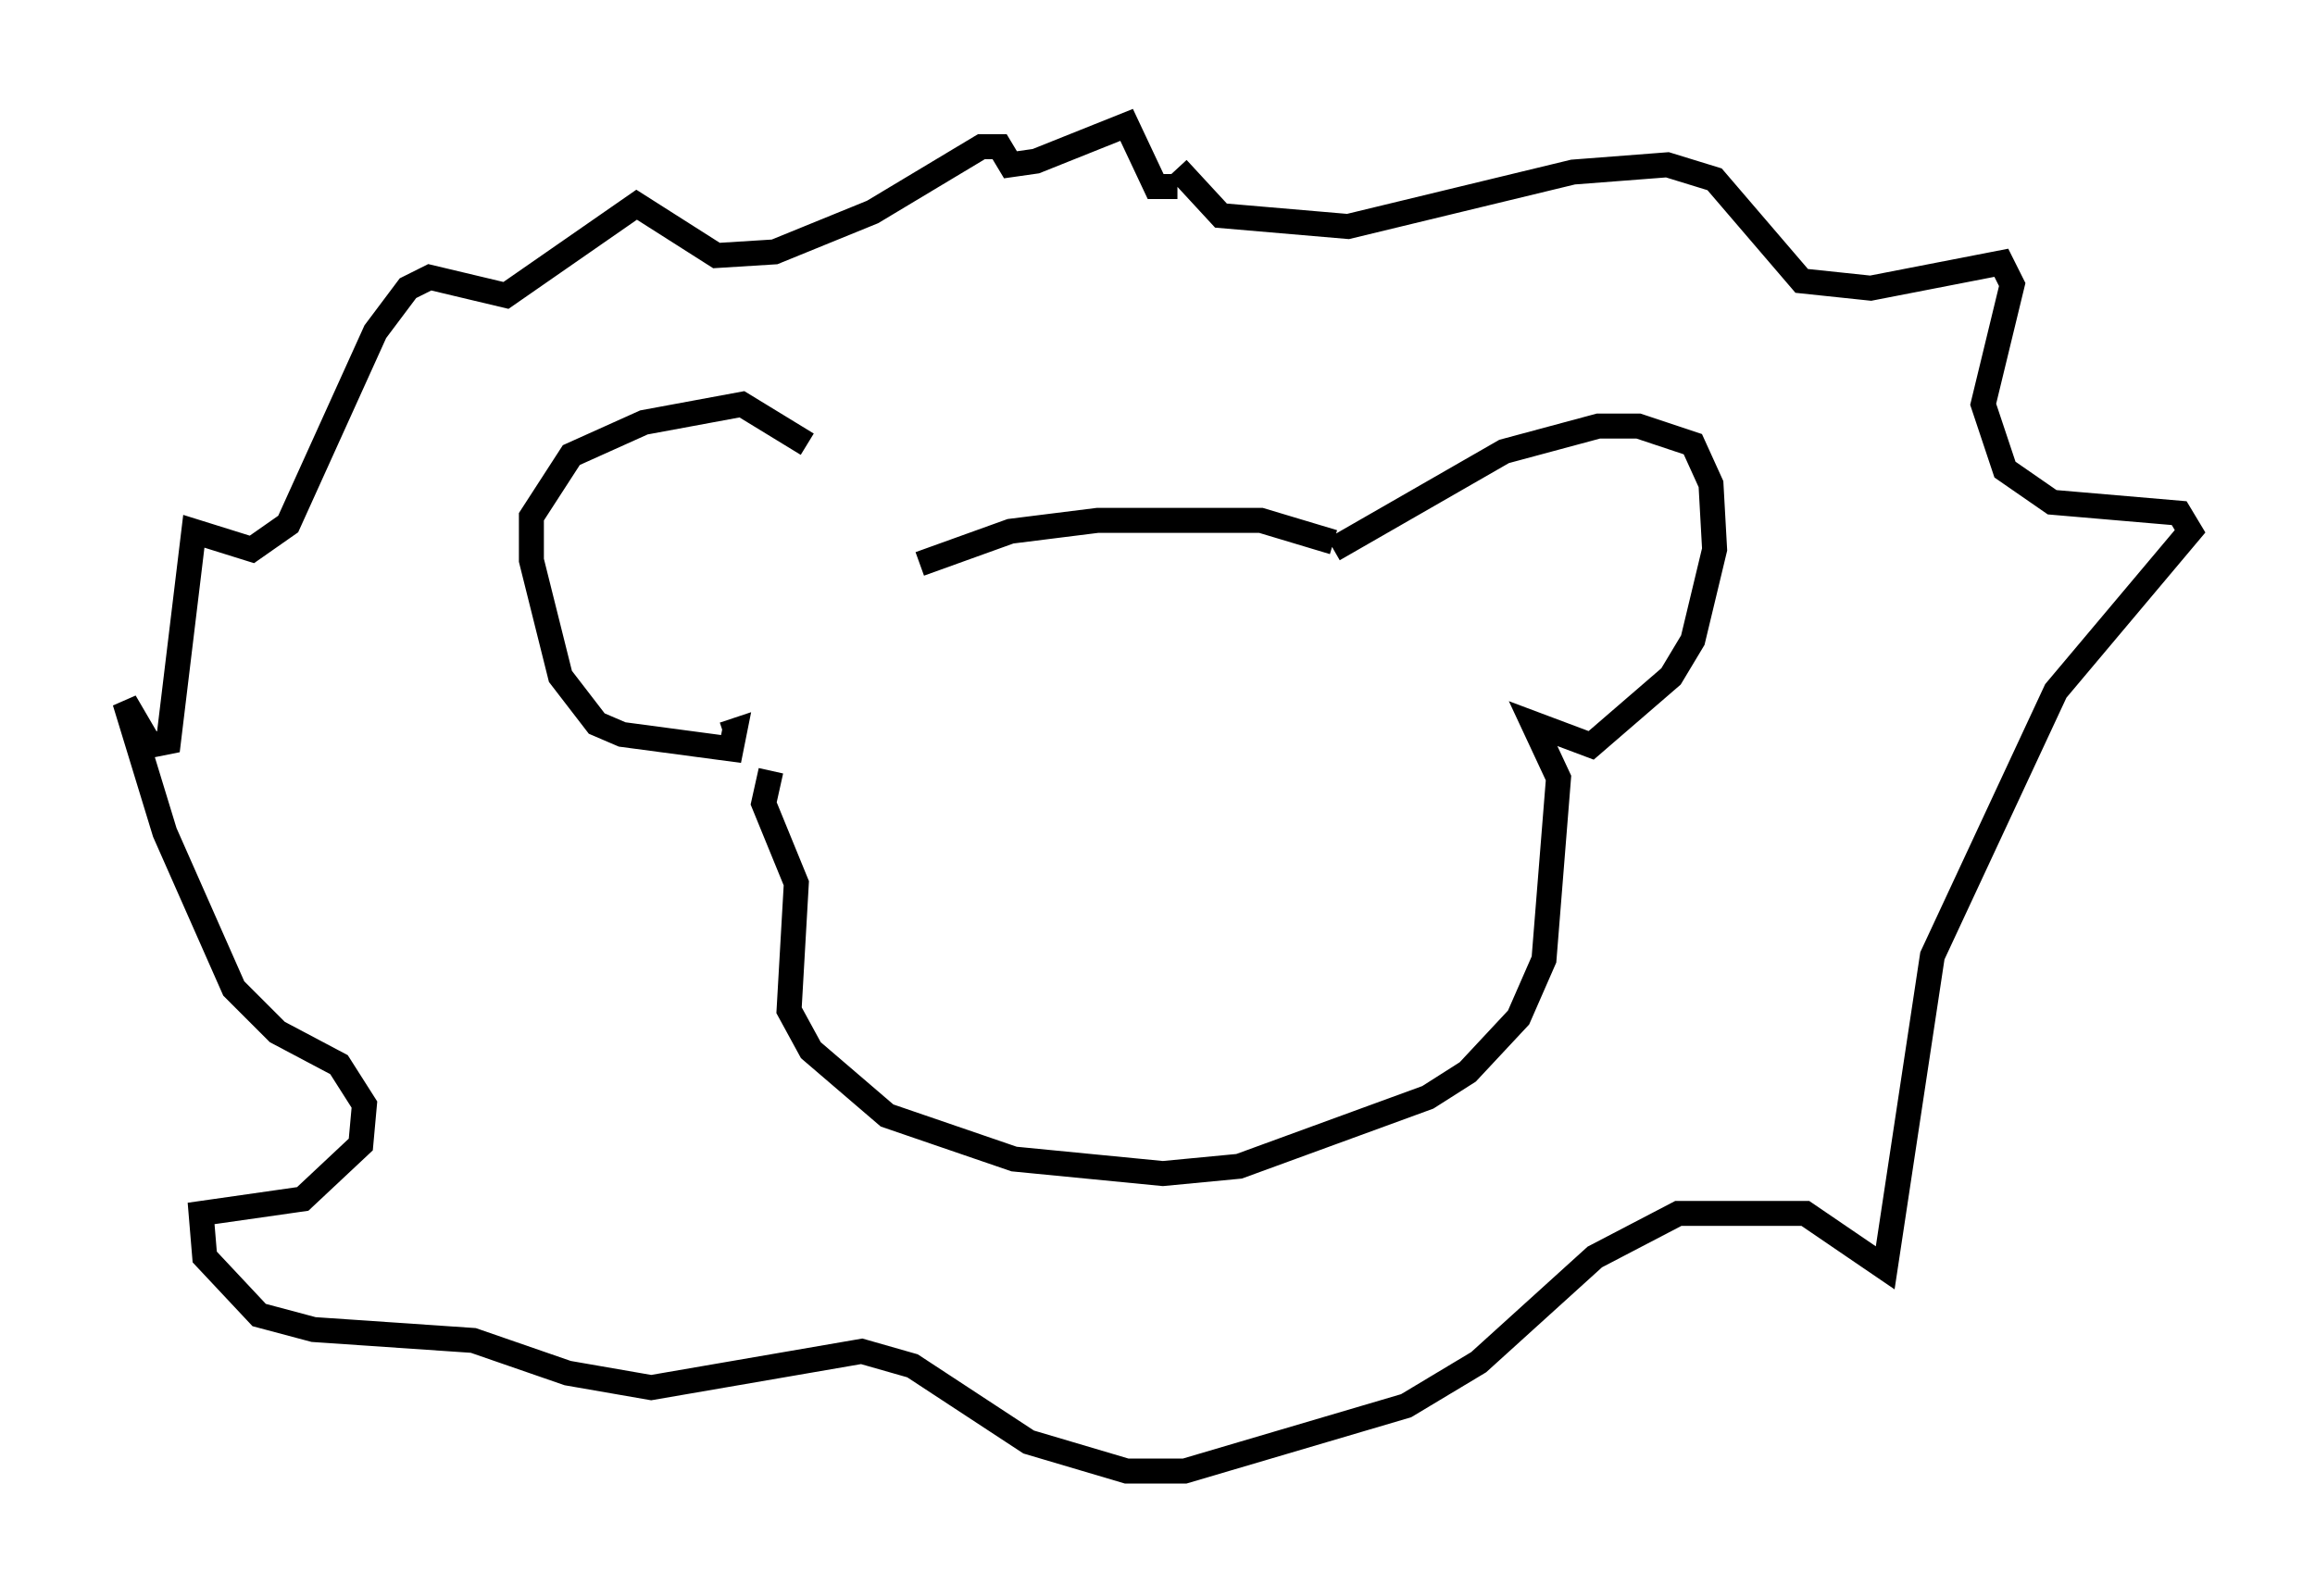 <?xml version="1.0" encoding="utf-8" ?>
<svg baseProfile="full" height="63.888" version="1.1" width="92.648" xmlns="http://www.w3.org/2000/svg" xmlns:ev="http://www.w3.org/2001/xml-events" xmlns:xlink="http://www.w3.org/1999/xlink"><defs /><rect fill="white" height="63.888" width="92.648" x="0" y="0" /><path d="M36.229, 22.721 m-3.922, -4.939 l-2.615, -1.598 -3.922, 0.726 l-2.905, 1.307 -1.598, 2.469 l0.0, 1.743 1.162, 4.648 l1.453, 1.888 1.017, 0.436 l4.358, 0.581 0.145, -0.726 l-0.436, 0.145 m7.844, -6.827 l3.631, -1.307 3.486, -0.436 l6.536, 0.0 2.905, 0.872 m0.0, 0.291 l6.827, -3.922 3.777, -1.017 l1.598, 0.0 2.179, 0.726 l0.726, 1.598 0.145, 2.615 l-0.872, 3.631 -0.872, 1.453 l-3.196, 2.76 -2.324, -0.872 l1.017, 2.179 -0.581, 7.263 l-1.017, 2.324 -2.034, 2.179 l-1.598, 1.017 -7.553, 2.76 l-3.05, 0.291 -5.955, -0.581 l-5.084, -1.743 -3.05, -2.615 l-0.872, -1.598 0.291, -5.084 l-1.307, -3.196 0.291, -1.307 m16.268, -24.112 l1.743, 1.888 5.084, 0.436 l9.006, -2.179 3.777, -0.291 l1.888, 0.581 3.486, 4.067 l2.76, 0.291 5.229, -1.017 l0.436, 0.872 -1.162, 4.793 l0.872, 2.615 1.888, 1.307 l5.084, 0.436 0.436, 0.726 l-5.374, 6.391 -4.939, 10.603 l-1.888, 12.492 -3.196, -2.179 l-5.084, 0.0 -3.341, 1.743 l-4.648, 4.212 -2.905, 1.743 l-8.86, 2.615 -2.324, 0.0 l-3.922, -1.162 -4.648, -3.05 l-2.034, -0.581 -8.425, 1.453 l-3.341, -0.581 -3.777, -1.307 l-6.391, -0.436 -2.179, -0.581 l-2.179, -2.324 -0.145, -1.743 l4.067, -0.581 2.324, -2.179 l0.145, -1.598 -1.017, -1.598 l-2.469, -1.307 -1.743, -1.743 l-2.76, -6.246 -1.598, -5.229 l1.017, 1.743 0.726, -0.145 l1.017, -8.425 2.324, 0.726 l1.453, -1.017 3.486, -7.698 l1.307, -1.743 0.872, -0.436 l3.05, 0.726 5.229, -3.631 l3.196, 2.034 2.324, -0.145 l3.922, -1.598 4.358, -2.615 l0.726, 0.0 0.436, 0.726 l1.017, -0.145 3.631, -1.453 l1.162, 2.469 0.872, 0.0 " fill="none" stroke="black" stroke-width="1" /></svg>